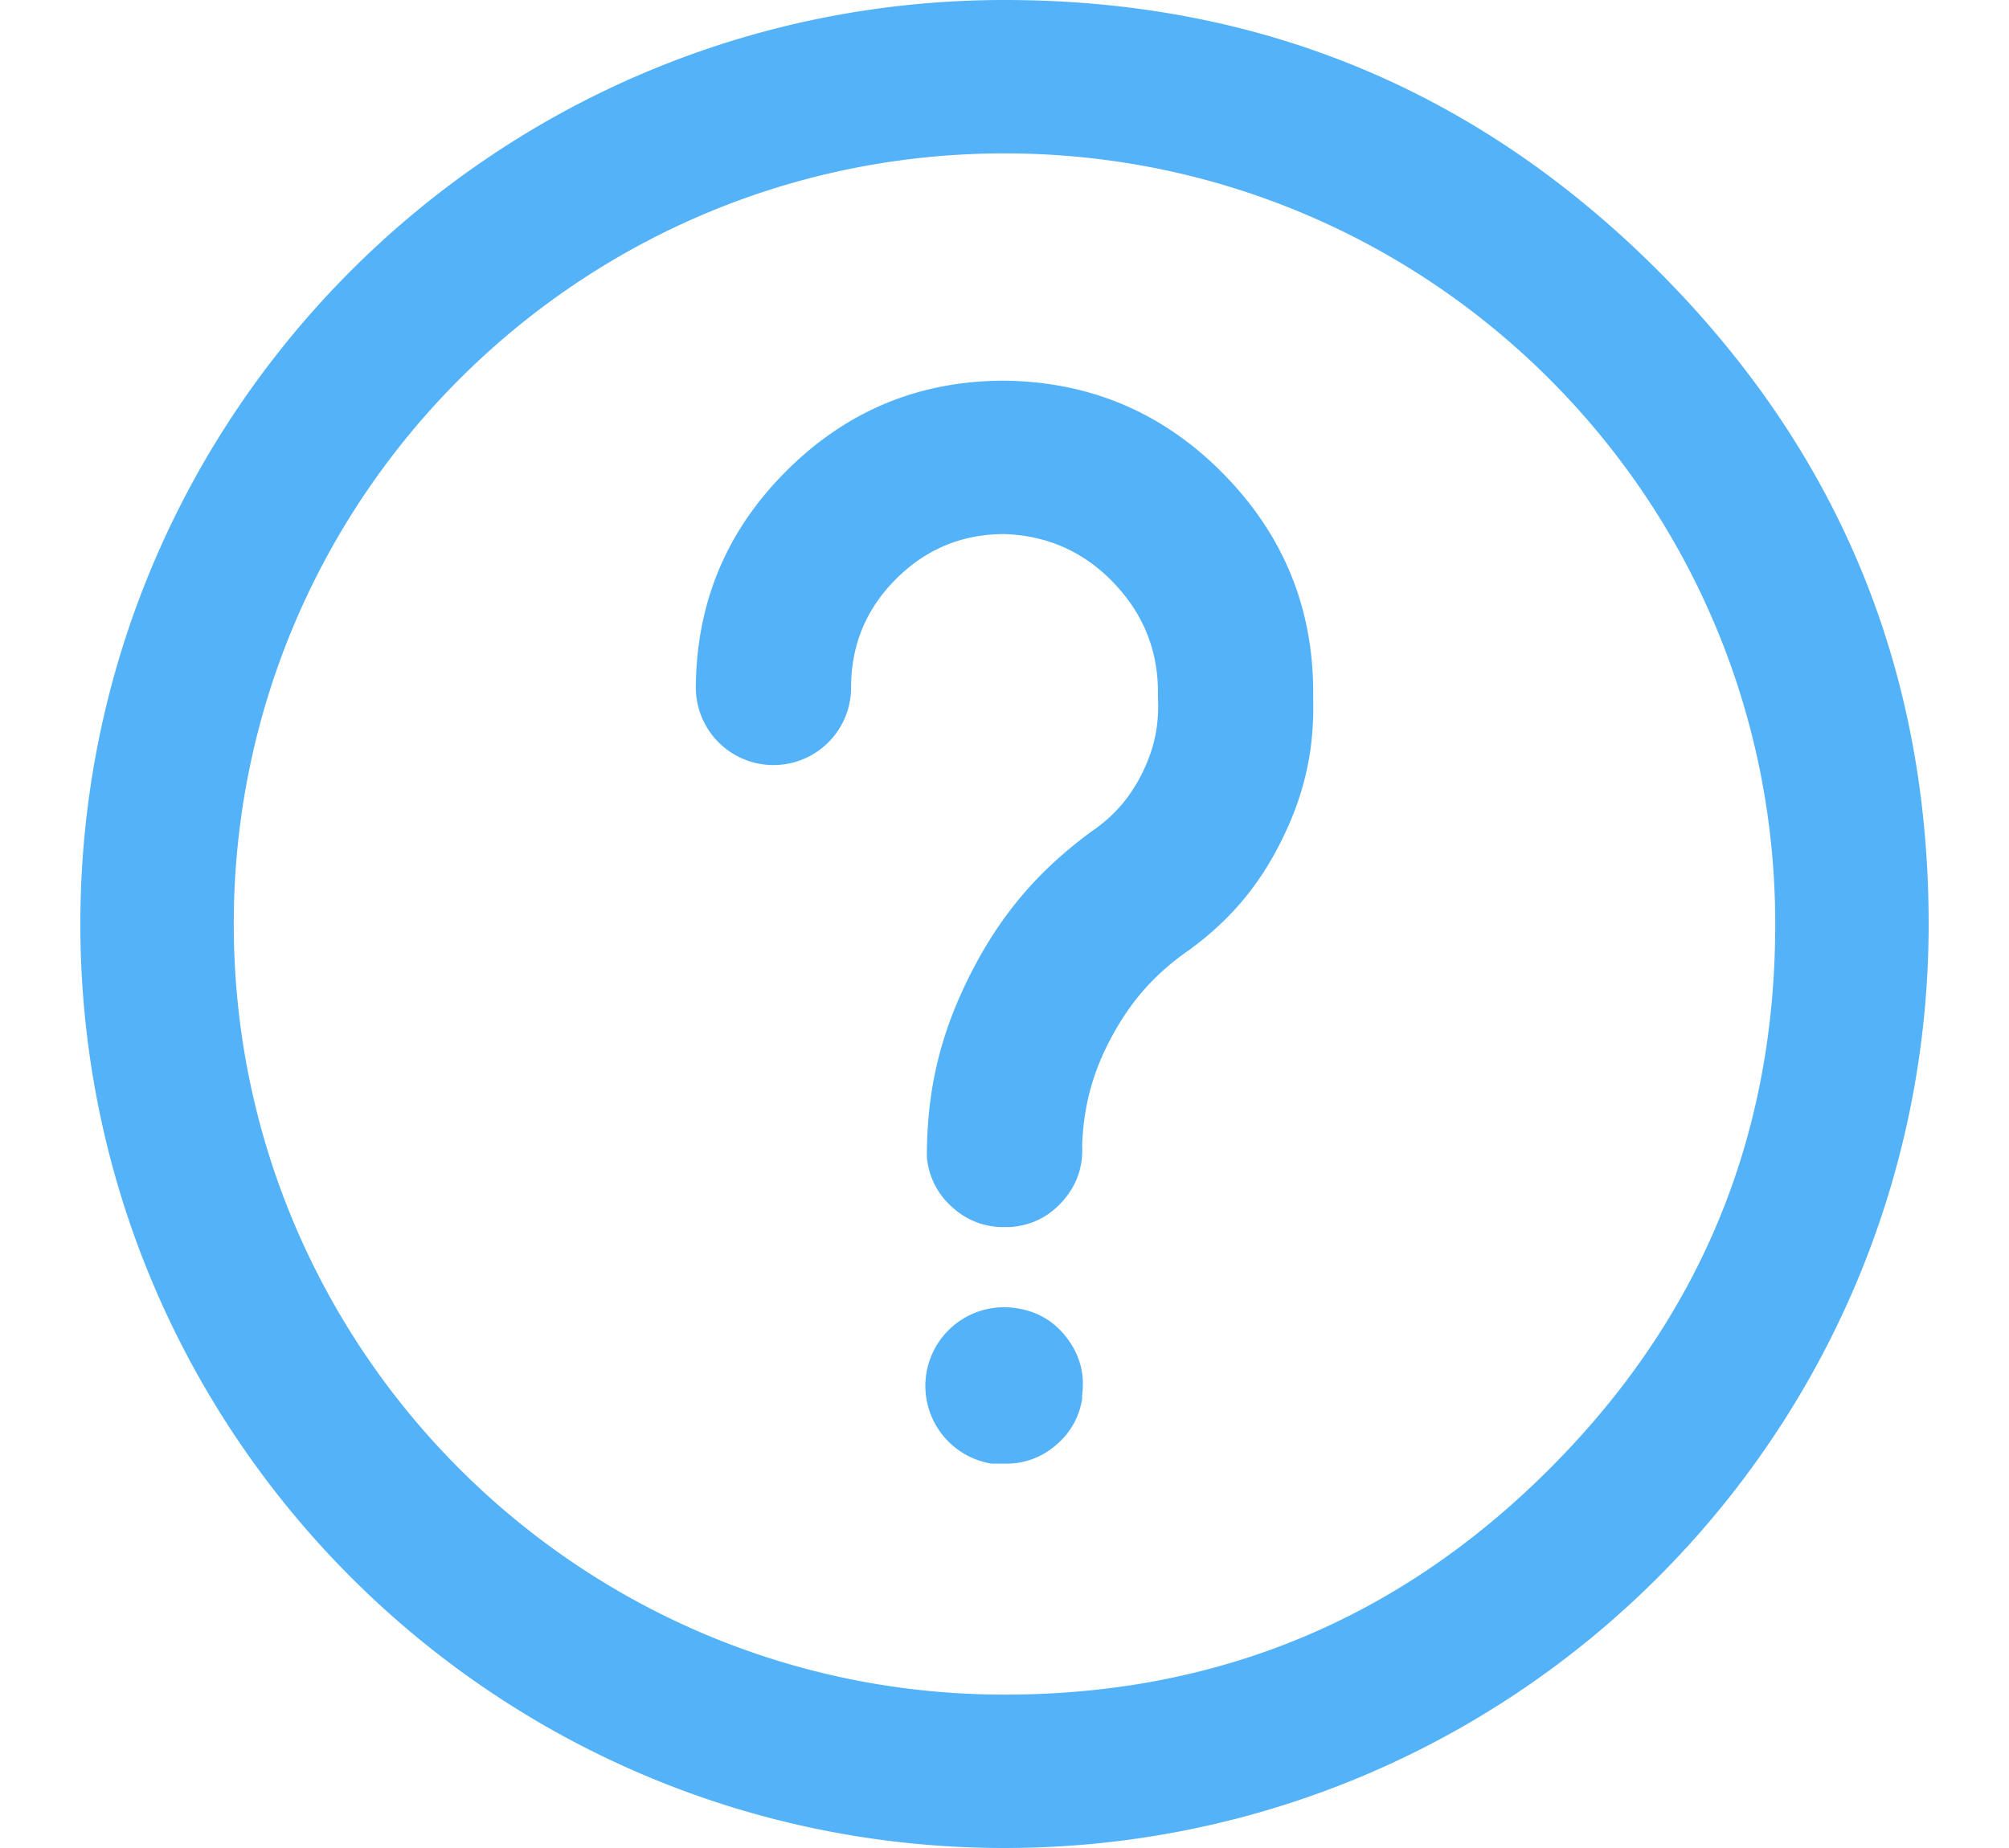 <svg viewBox="0 0 100 100" fill="#53b2f8" version="1.0" width="100" height="92"><path d="M0 50c0 27.614 22.386 50 50 50s50-22.386 50-50c0-13.807-4.882-25.592-14.645-35.355C75.592 4.882 63.807 0 50 0 22.386 0 0 22.386 0 50zm8.3 0C8.3 26.97 26.97 8.3 50 8.3S91.7 26.97 91.7 50c0 11.515-4.071 21.344-12.214 29.486C71.344 87.63 61.516 91.7 50 91.7 26.97 91.7 8.3 73.03 8.3 50zm56.74-4.624c-1.226 2.505-2.79 4.376-5.04 6.024-1.81 1.255-3.095 2.683-4.152 4.615C54.79 57.947 54.28 59.799 54.2 62c.057 1.144-.292 2.14-1.052 2.996-.76.857-1.706 1.324-2.848 1.404H50a4.04 4.04 0 01-2.837-1.086A4.04 4.04 0 0145.8 62.6c-.004-3.598.722-6.653 2.346-9.864C49.769 49.526 51.8 47.129 54.7 45c1.234-.845 2.095-1.837 2.756-3.178.662-1.342.925-2.629.844-4.122.056-2.358-.723-4.39-2.341-6.106C54.34 29.878 52.357 28.982 50 28.9c-2.292 0-4.248.81-5.869 2.431-1.62 1.62-2.431 3.577-2.431 5.869a4.2 4.2 0 11-8.4 0c.028-4.594 1.668-8.505 4.927-11.744C41.485 22.217 45.406 20.6 50 20.6c4.667.055 8.63 1.752 11.892 5.091 3.26 3.339 4.864 7.342 4.808 12.009.08 2.787-.436 5.171-1.66 7.676zM54.2 75.7a4.035 4.035 0 01-1.453 2.527A4.035 4.035 0 0150 79.2h-.7a4.258 4.258 0 111.4-8.4c1.126.18 2.024.724 2.705 1.639.681.914.945 1.93.795 3.061v.2z"/></svg>

